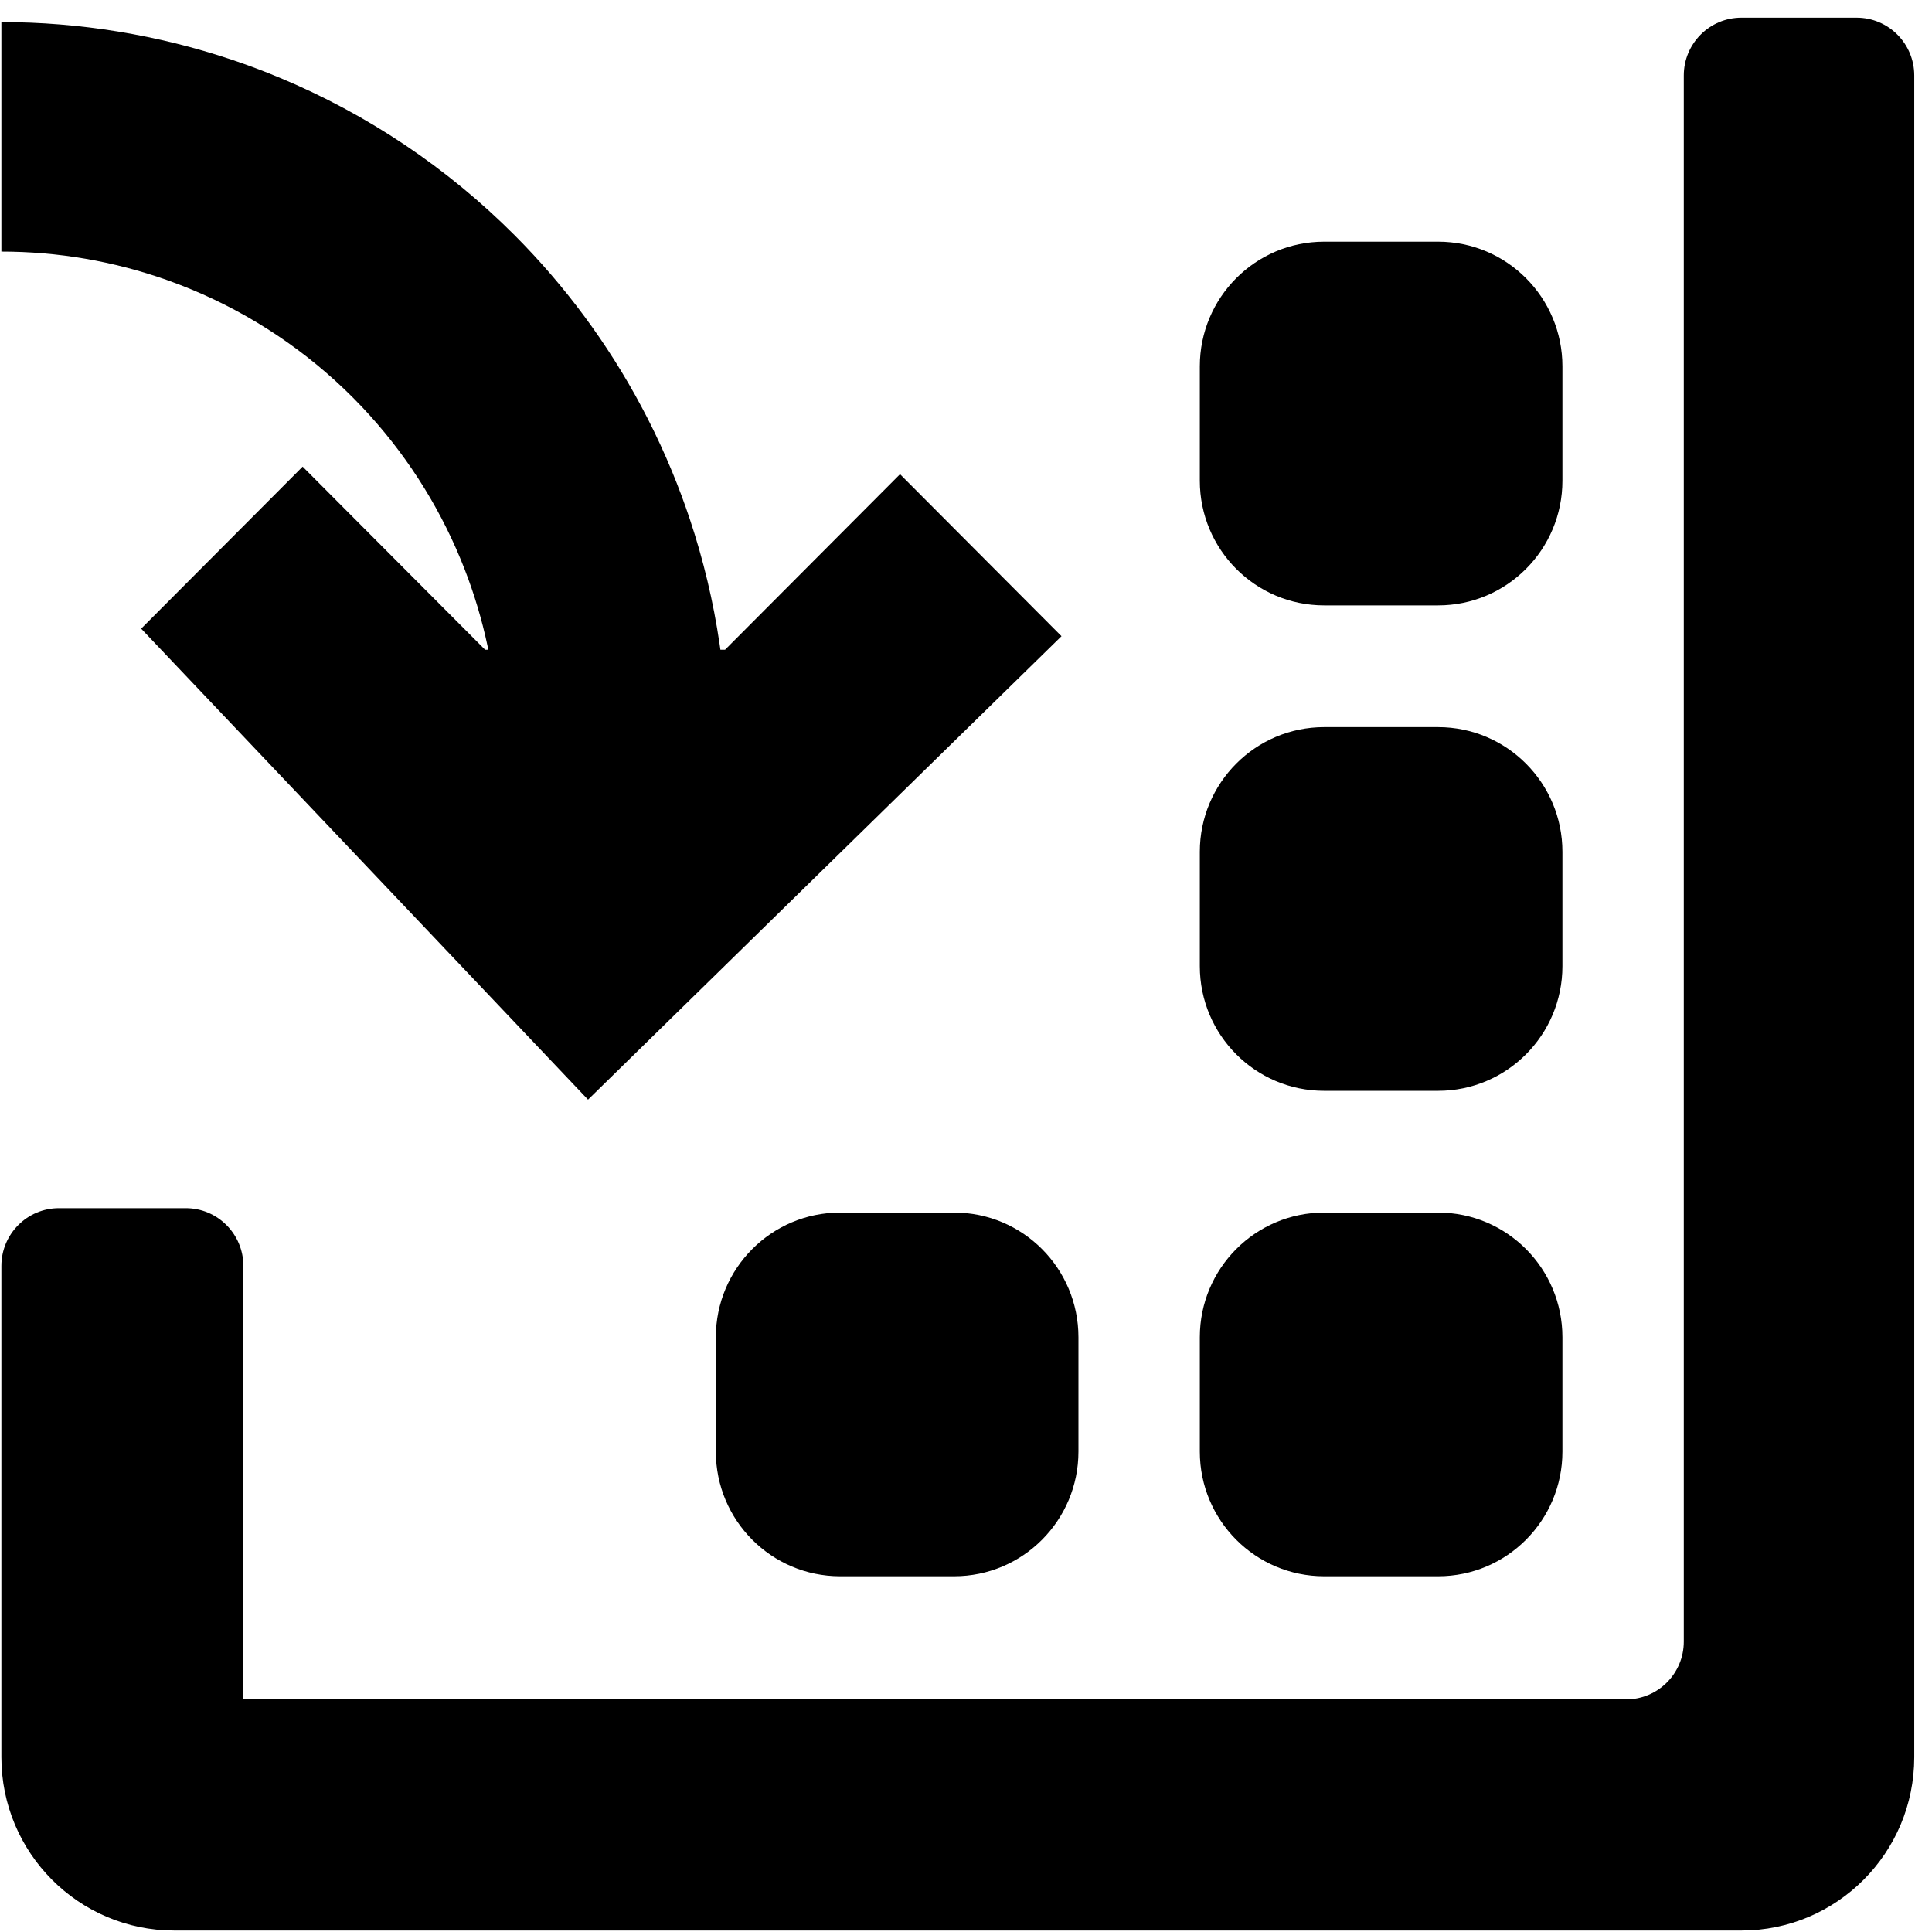 <svg width="101" height="101" viewBox="0 0 101 101" fill="none" xmlns="http://www.w3.org/2000/svg">
<path d="M9.711 63.16C11.374 63.16 12.723 64.512 12.723 66.181V88.839L85.012 88.839C86.676 88.839 88.024 87.487 88.024 85.818L88.024 3.945C88.024 2.276 89.373 0.924 91.036 0.924H97.06C98.724 0.924 100.072 2.276 100.072 3.945L100.072 91.86C100.072 96.866 96.027 100.924 91.036 100.924L9.109 100.924C4.118 100.924 0.072 96.866 0.072 91.86V66.181C0.072 64.512 1.421 63.16 3.084 63.16H9.711Z" fill="#000000"/>
<path d="M69.222 31.648H75.18C78.769 31.648 81.679 28.729 81.679 25.129V19.153C81.679 15.553 78.769 12.634 75.18 12.634H69.222C65.633 12.634 62.723 15.553 62.723 19.153V25.129C62.723 28.729 65.633 31.648 69.222 31.648Z" fill="#000000"/>
<path d="M75.18 57.025H69.222C65.633 57.025 62.723 54.107 62.723 50.507V44.531C62.723 40.931 65.633 38.012 69.222 38.012H75.18C78.769 38.012 81.679 40.931 81.679 44.531V50.507C81.679 54.107 78.769 57.025 75.18 57.025Z" fill="#000000"/>
<path d="M43.921 82.403H49.879C53.468 82.403 56.378 79.484 56.378 75.884V69.909C56.378 66.308 53.468 63.39 49.879 63.39H43.921C40.332 63.39 37.422 66.308 37.422 69.909V75.884C37.422 79.484 40.332 82.403 43.921 82.403Z" fill="#000000"/>
<path d="M69.222 82.403H75.18C78.769 82.403 81.679 79.484 81.679 75.884V69.909C81.679 66.308 78.769 63.39 75.18 63.39H69.222C65.633 63.39 62.723 66.308 62.723 69.909V75.884C62.723 79.484 65.633 82.403 69.222 82.403Z" fill="#000000"/>
<path d="M7.38 32.864L15.821 24.395L25.362 33.967H25.53C25.525 33.944 25.52 33.921 25.515 33.898C25.511 33.875 25.506 33.852 25.501 33.828C25.457 33.621 25.411 33.415 25.362 33.209C25.043 31.858 24.616 30.533 24.084 29.244C22.866 26.293 21.117 23.594 18.928 21.279C18.771 21.113 18.612 20.949 18.451 20.787C16.037 18.366 13.172 16.446 10.018 15.136C9.588 14.957 9.154 14.79 8.716 14.635C5.943 13.654 3.02 13.152 0.072 13.152V1.154C4.174 1.154 8.242 1.821 12.121 3.123C12.955 3.403 13.781 3.713 14.596 4.052C19.2 5.965 23.384 8.769 26.908 12.303C29.548 14.951 31.779 17.97 33.533 21.259C33.644 21.465 33.752 21.673 33.859 21.882C34.32 22.787 34.746 23.711 35.135 24.653C35.473 25.471 35.782 26.299 36.061 27.136C36.773 29.27 37.295 31.461 37.621 33.684C37.628 33.737 37.636 33.79 37.644 33.844C37.65 33.885 37.655 33.926 37.661 33.967H37.903L47.051 24.79L55.492 33.258L30.741 57.486L7.38 32.864Z" fill="#000000"/>
</svg>
